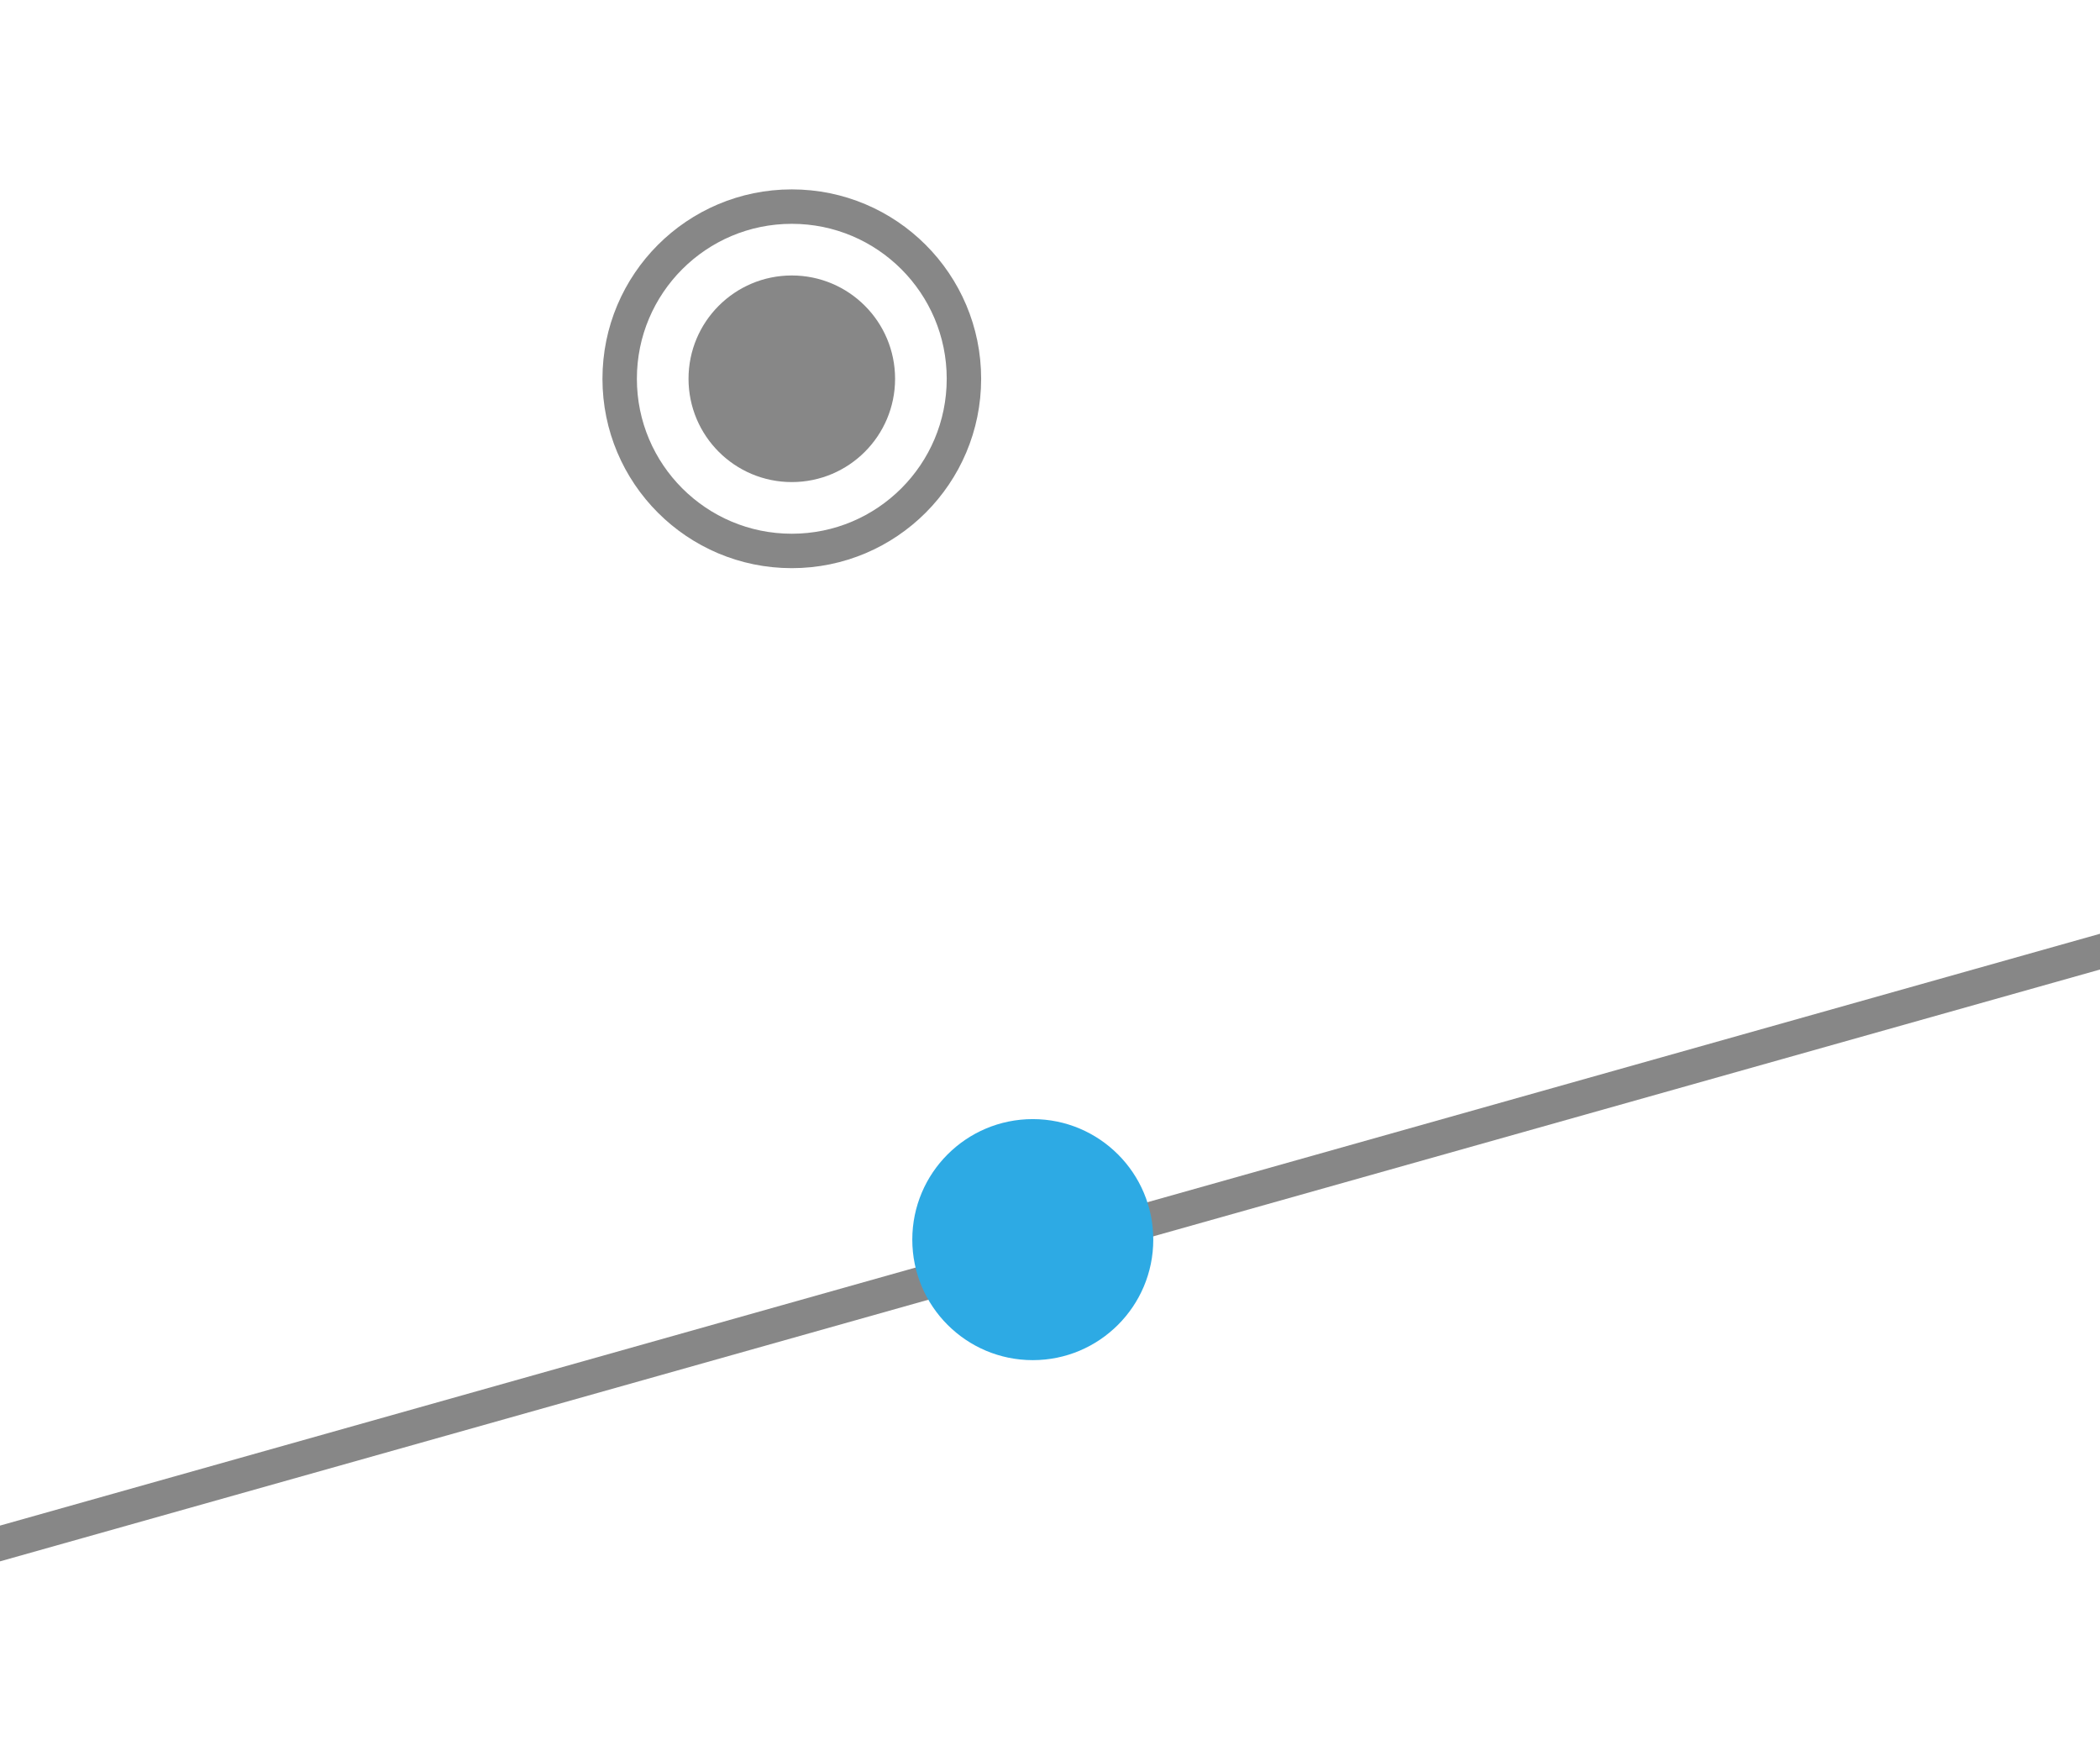 <?xml version="1.0" encoding="UTF-8" standalone="no"?>
<svg xmlns="http://www.w3.org/2000/svg" xmlns:xlink= "http://www.w3.org/1999/xlink" width="61" height="51" viewBox="100 100 61 51">

<g stroke-linecap="round">
	<path stroke="#878787" stroke-opacity="1" stroke-width="1" d="M 614 0 L 0 173"/>
	<circle cx="130" cy="136" r="3.5" fill="#2daae4" fill-opacity="1"/>
	<circle cx="123" cy="111" r="5" stroke="#878787" stroke-opacity="1" stroke-width="1" fill="none"/>
	<circle cx="123" cy="111" r="3" fill="#878787" fill-opacity="1"/>
</g>

</svg>